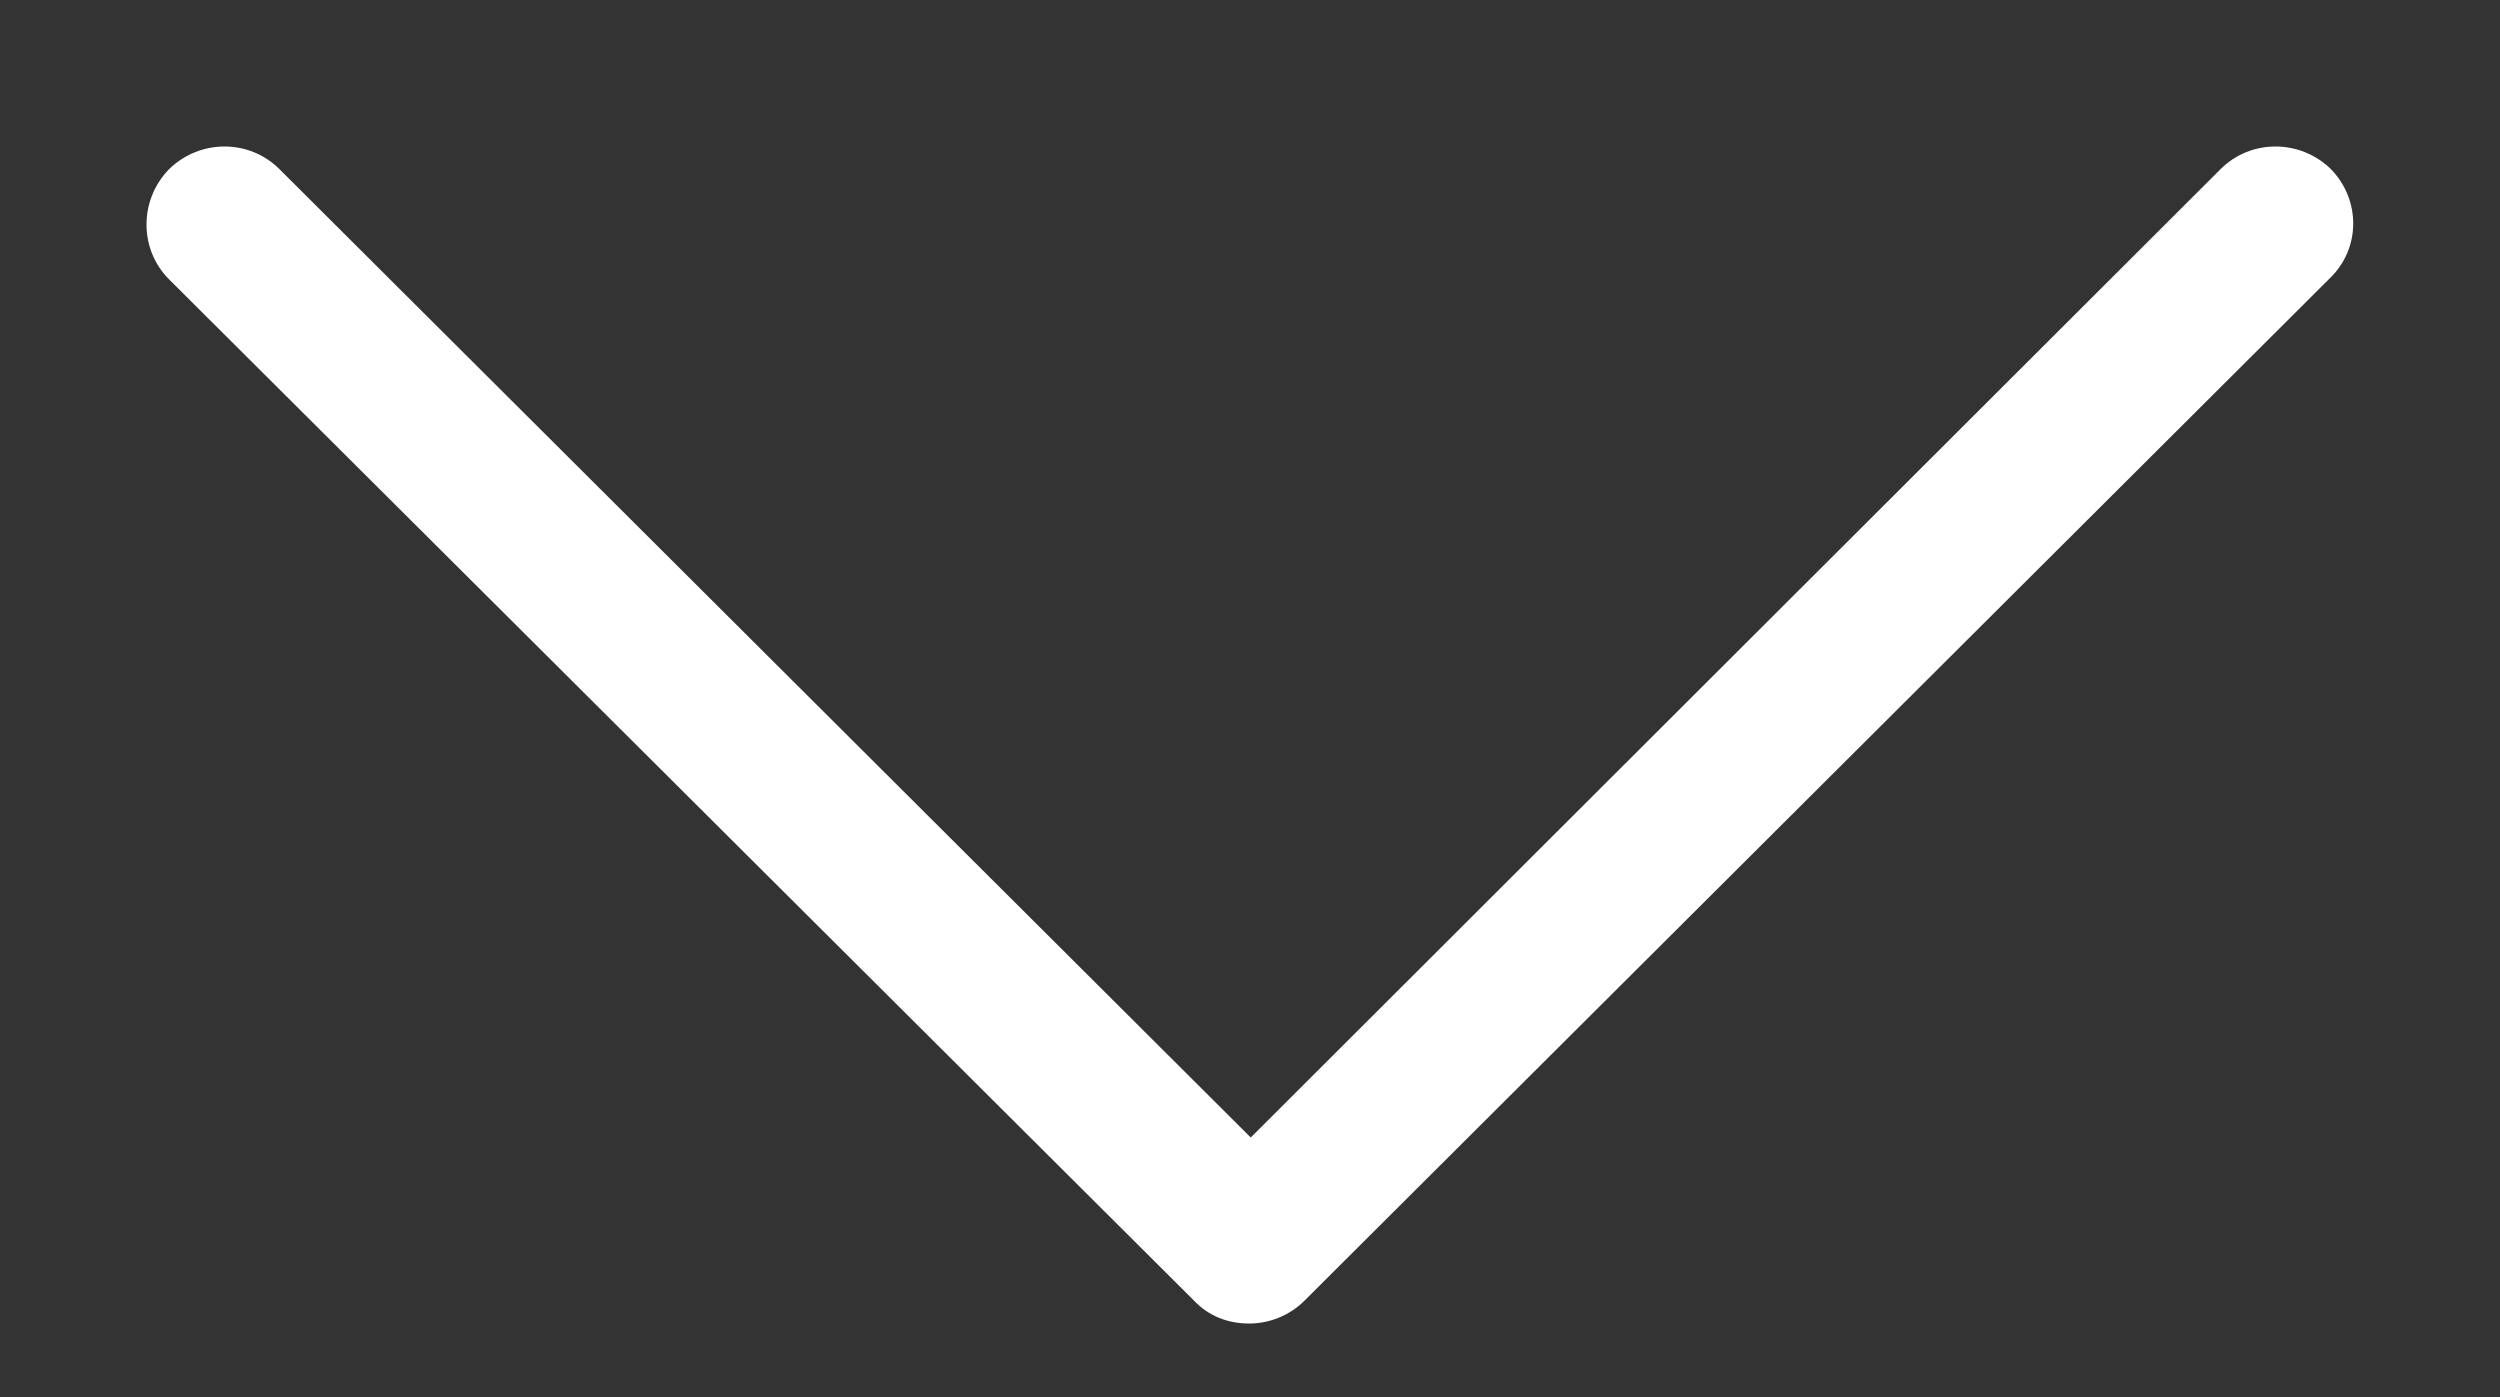 <svg xmlns="http://www.w3.org/2000/svg" viewBox="0 0 34 19" width="34" height="19">
	<rect x="0" y="0" width="34" height="19" fill="#333333" stroke="none"/>
	<style>
		tspan { white-space:pre }
		.shp0 { fill: #ffffff } 
	</style>
	<g id="Intro">
		<path id="Arrow" class="shp0" d="M31.7 2.3C31.28 1.89 30.61 1.89 30.2 2.3L17.01 15.47L3.8 2.3C3.39 1.89 2.72 1.89 2.3 2.3C1.89 2.72 1.89 3.39 2.3 3.8L16.24 17.69C16.44 17.9 16.7 18 16.99 18C17.25 18 17.53 17.9 17.74 17.69L31.67 3.8C32.11 3.39 32.11 2.72 31.7 2.3Z" />
	</g>
</svg>